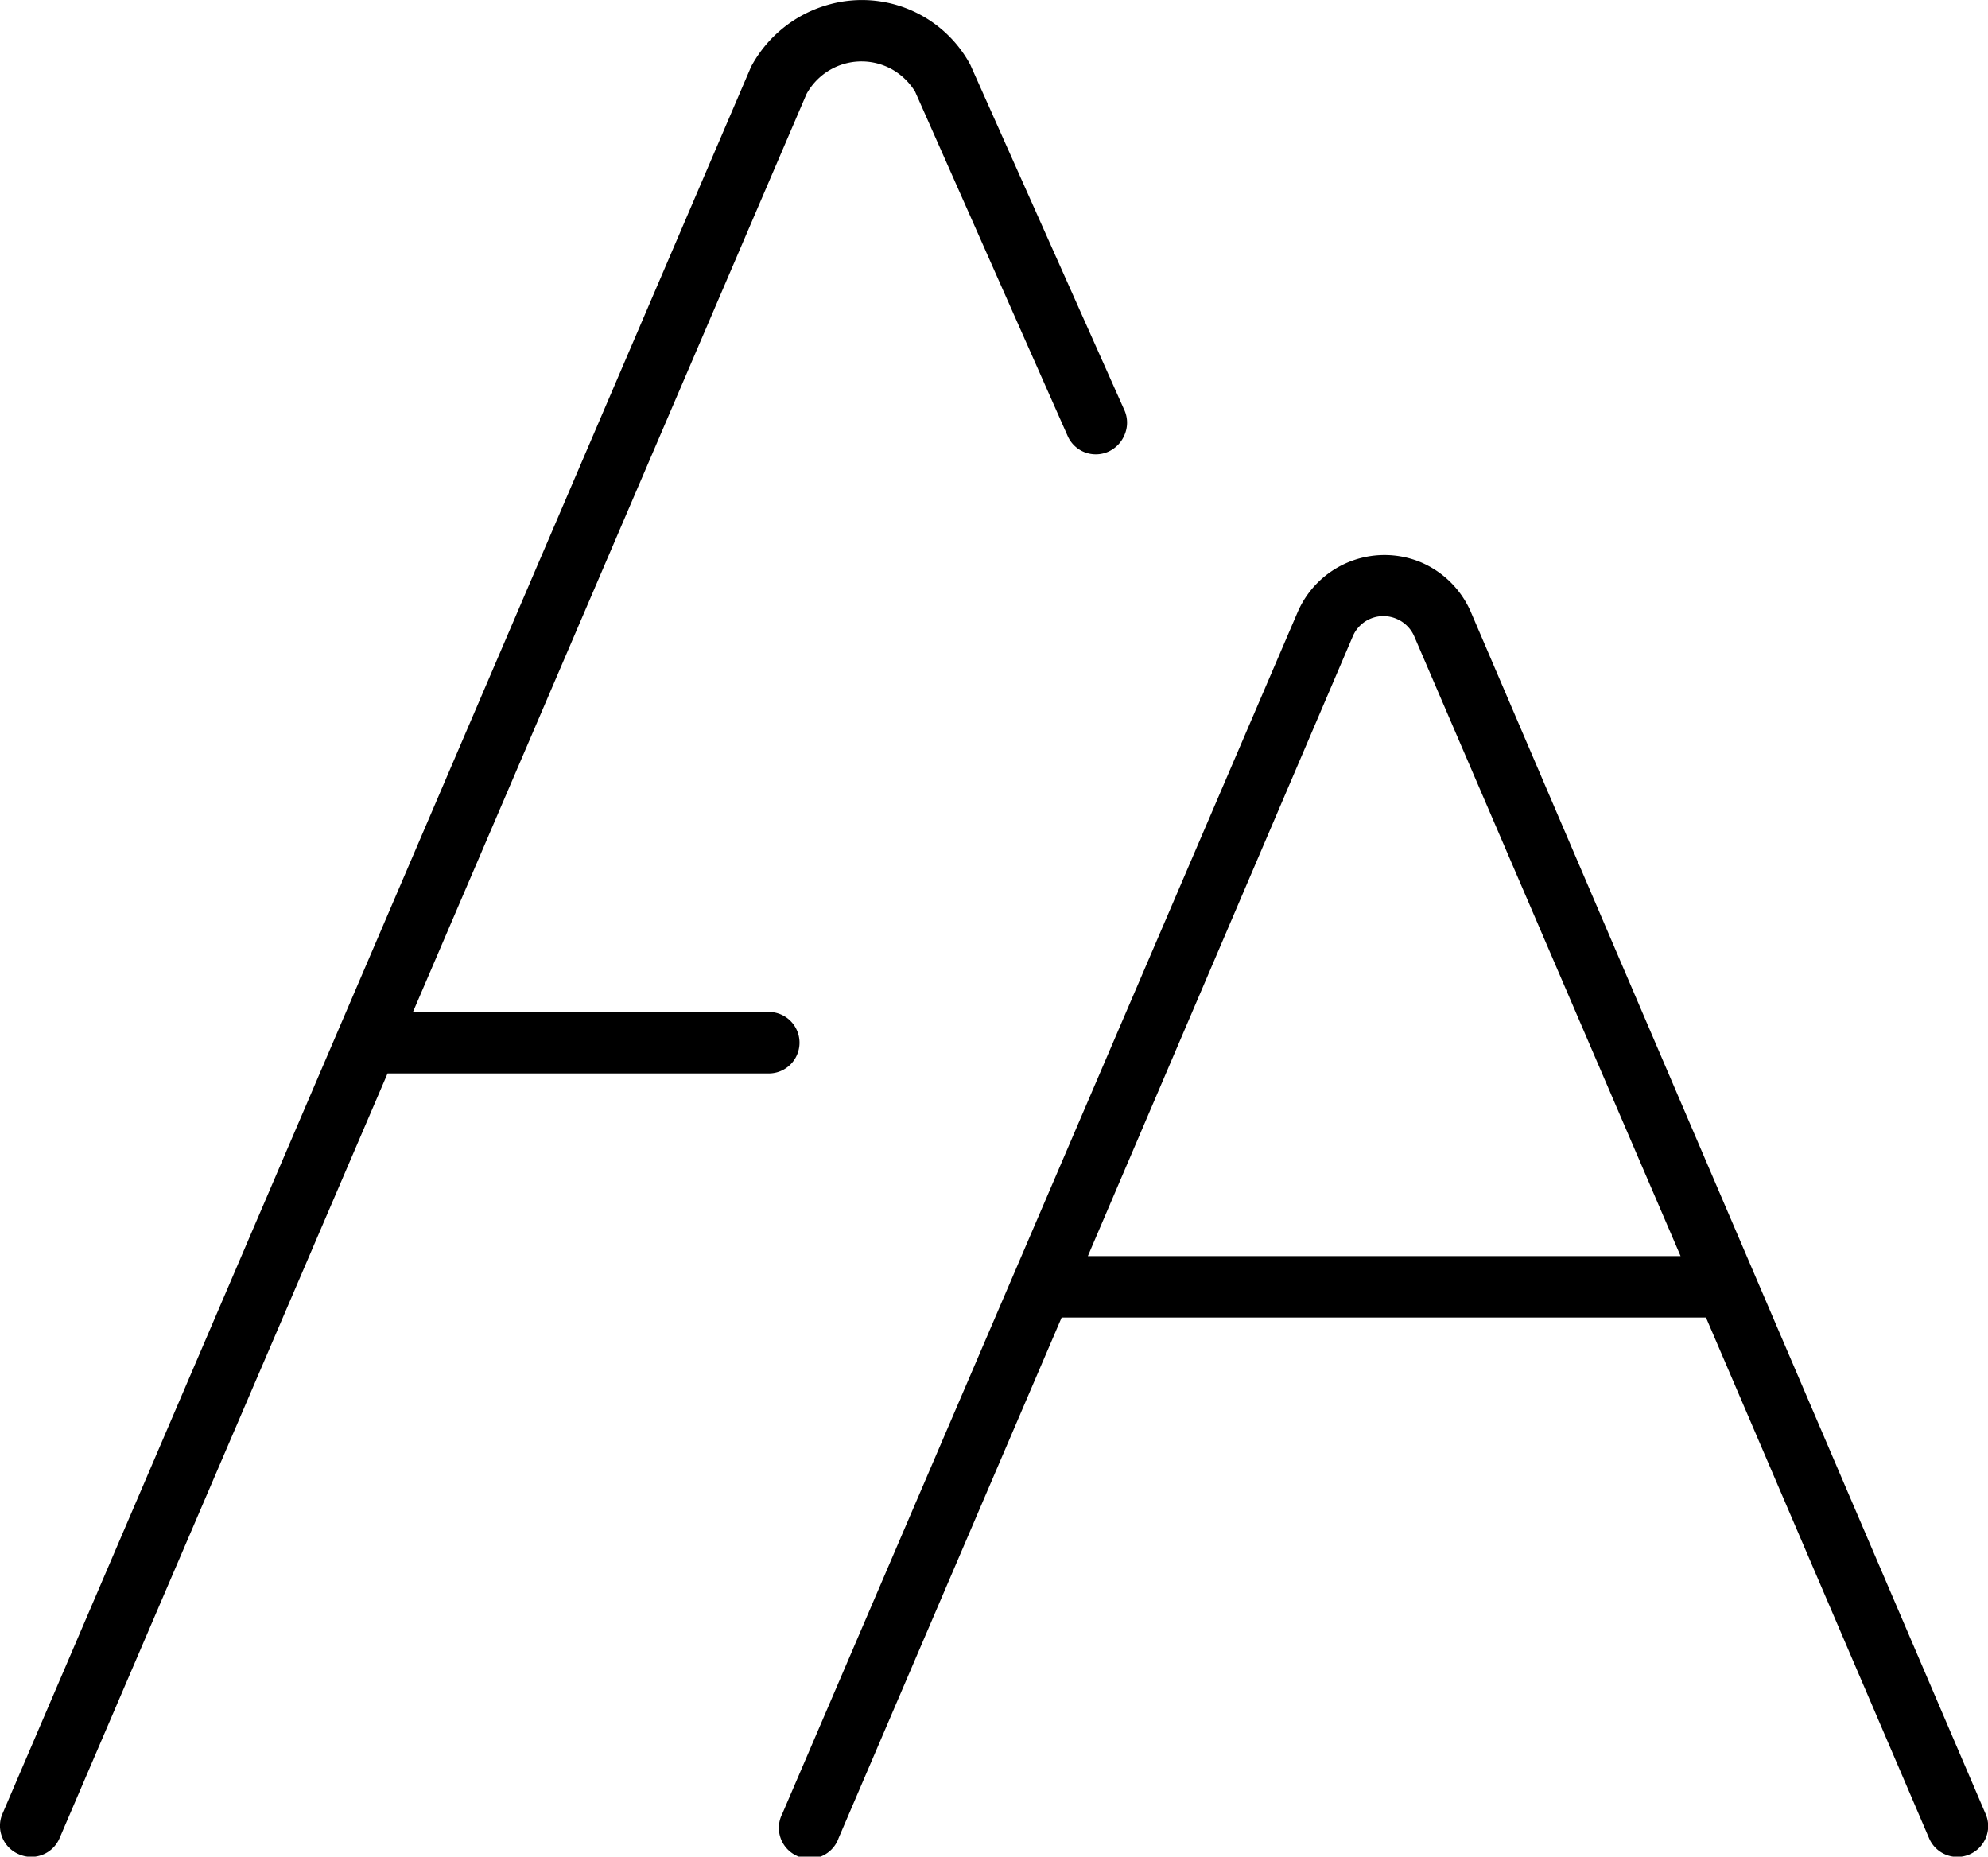 <svg xmlns="http://www.w3.org/2000/svg" viewBox="0 0 97 90.58"><title>advance heading</title><g id="Layer_2" data-name="Layer 2"><g id="Layer_1-2" data-name="Layer 1"><path d="M96.88,88.49,71.79,29.91a4.64,4.64,0,0,0-2.49-2.49h0a4.62,4.62,0,0,0-6,2.48L38.17,88.49a1.5,1.5,0,1,0,2.75,1.18L51.8,64.28H83.24L94.12,89.67a1.5,1.5,0,0,0,2.77,0A1.48,1.48,0,0,0,96.88,88.49ZM68.14,30.19a1.63,1.63,0,0,1,.88.89L82,61.28H53.08L66,31.06A1.62,1.62,0,0,1,68.14,30.19Z"/><path d="M.11,89.64a1.5,1.5,0,0,0,.8.82,1.5,1.5,0,0,0,2-.79l16-37.3h18.6a1.5,1.5,0,0,0,0-3H20.15L39.35,4.59A3.06,3.06,0,0,1,43.5,3.37h0a3.13,3.13,0,0,1,1.15,1.1l7.44,16.79a1.5,1.5,0,0,0,2,.77,1.55,1.55,0,0,0,.79-.84,1.5,1.5,0,0,0,0-1.14L47.34,3.15A6,6,0,0,0,44.94.74,6,6,0,0,0,40.35.25a6.16,6.16,0,0,0-3.7,3L.12,88.49A1.48,1.48,0,0,0,.11,89.64Z"/></g></g></svg>